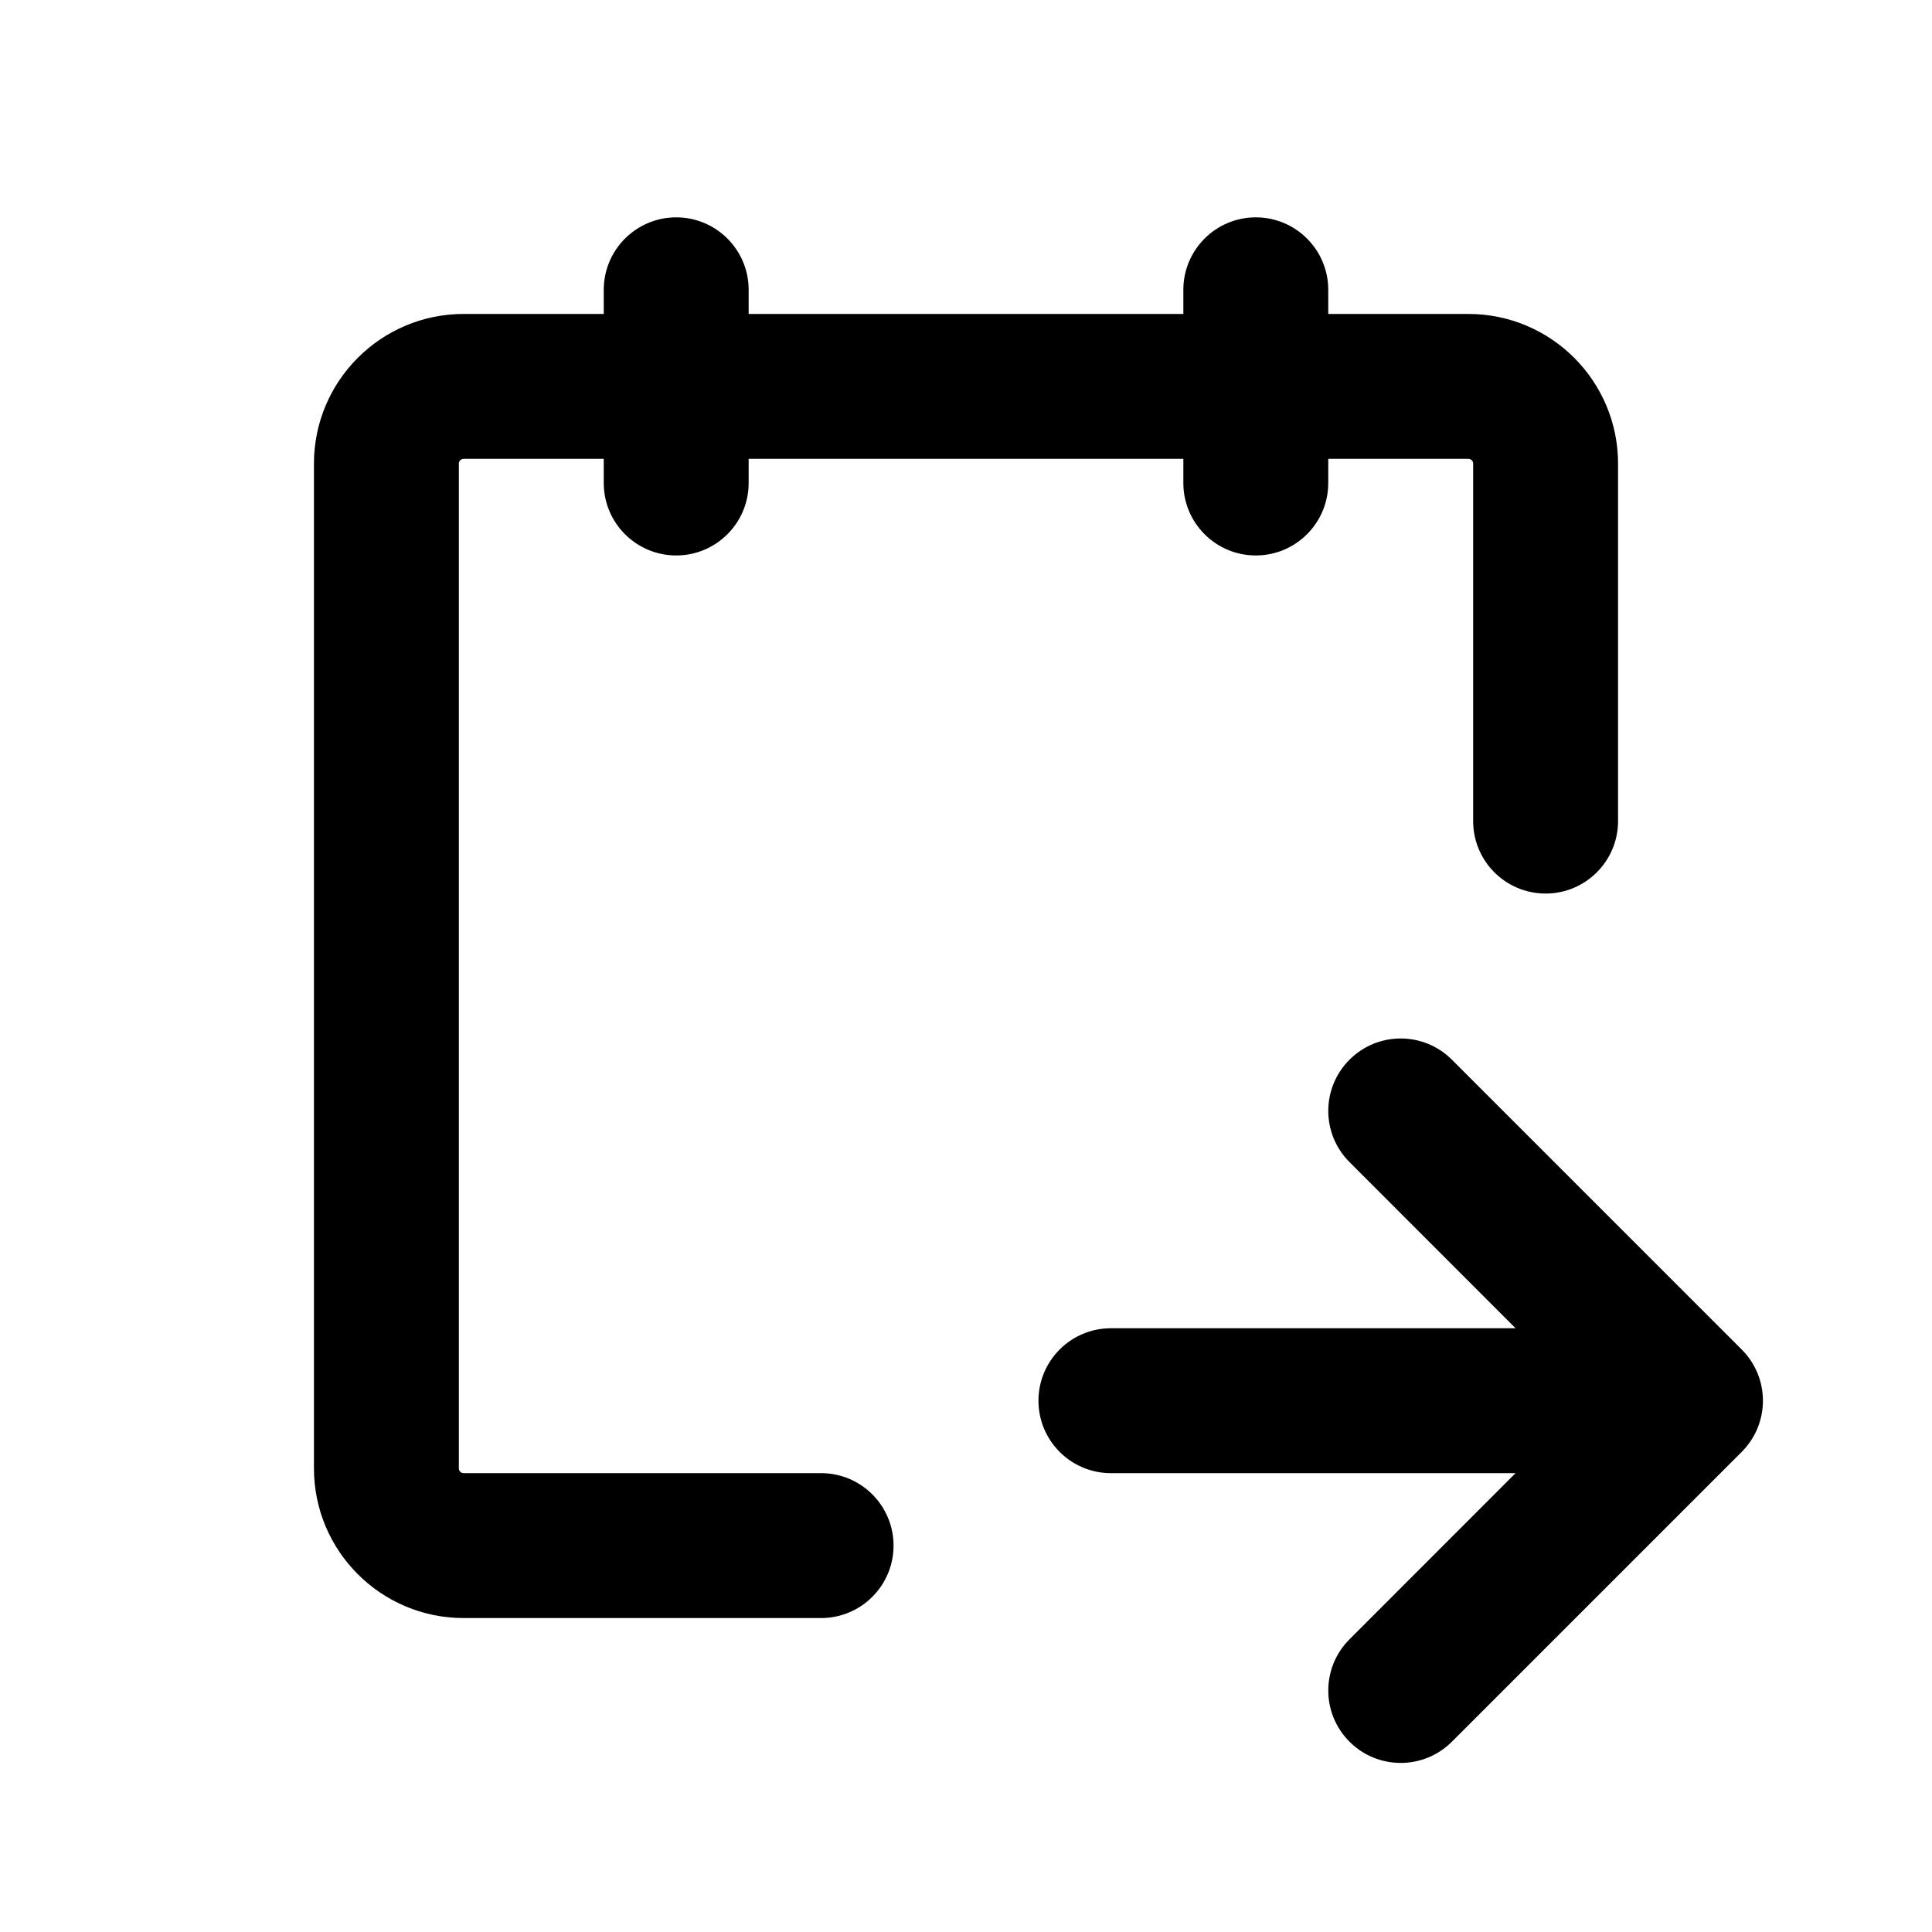 <svg width="20" height="20" viewBox="0 0 20 20" fill="none" xmlns="http://www.w3.org/2000/svg">
<path d="M7.75 3C7.75 2.586 7.414 2.25 7 2.25C6.586 2.25 6.25 2.586 6.25 3V3.25H4.8C3.944 3.25 3.25 3.944 3.25 4.8V15.2C3.25 16.056 3.944 16.75 4.8 16.75H8.5C8.914 16.75 9.25 16.414 9.25 16C9.25 15.586 8.914 15.25 8.5 15.25H4.8C4.772 15.25 4.75 15.228 4.75 15.2V4.8C4.75 4.772 4.772 4.75 4.8 4.75H6.25V5C6.25 5.414 6.586 5.75 7 5.75C7.414 5.75 7.75 5.414 7.75 5V4.75H12.25V5C12.25 5.414 12.586 5.75 13 5.75C13.414 5.75 13.75 5.414 13.75 5V4.75H15.2C15.228 4.75 15.25 4.772 15.25 4.8V8.5C15.25 8.914 15.586 9.25 16 9.25C16.414 9.25 16.75 8.914 16.75 8.5V4.8C16.75 3.944 16.056 3.25 15.2 3.25H13.75V3C13.75 2.586 13.414 2.25 13 2.25C12.586 2.25 12.25 2.586 12.25 3V3.25H7.75V3Z" fill="currentColor"/>
<path d="M18.03 15.03L15.03 18.03C14.737 18.323 14.263 18.323 13.97 18.03C13.677 17.737 13.677 17.263 13.97 16.97L15.689 15.25H11.5C11.086 15.25 10.75 14.914 10.75 14.5C10.75 14.086 11.086 13.75 11.5 13.75H15.689L13.97 12.03C13.677 11.737 13.677 11.263 13.97 10.97C14.263 10.677 14.737 10.677 15.03 10.97L18.03 13.97C18.323 14.263 18.323 14.737 18.03 15.03Z" fill="currentColor"/>
</svg>
